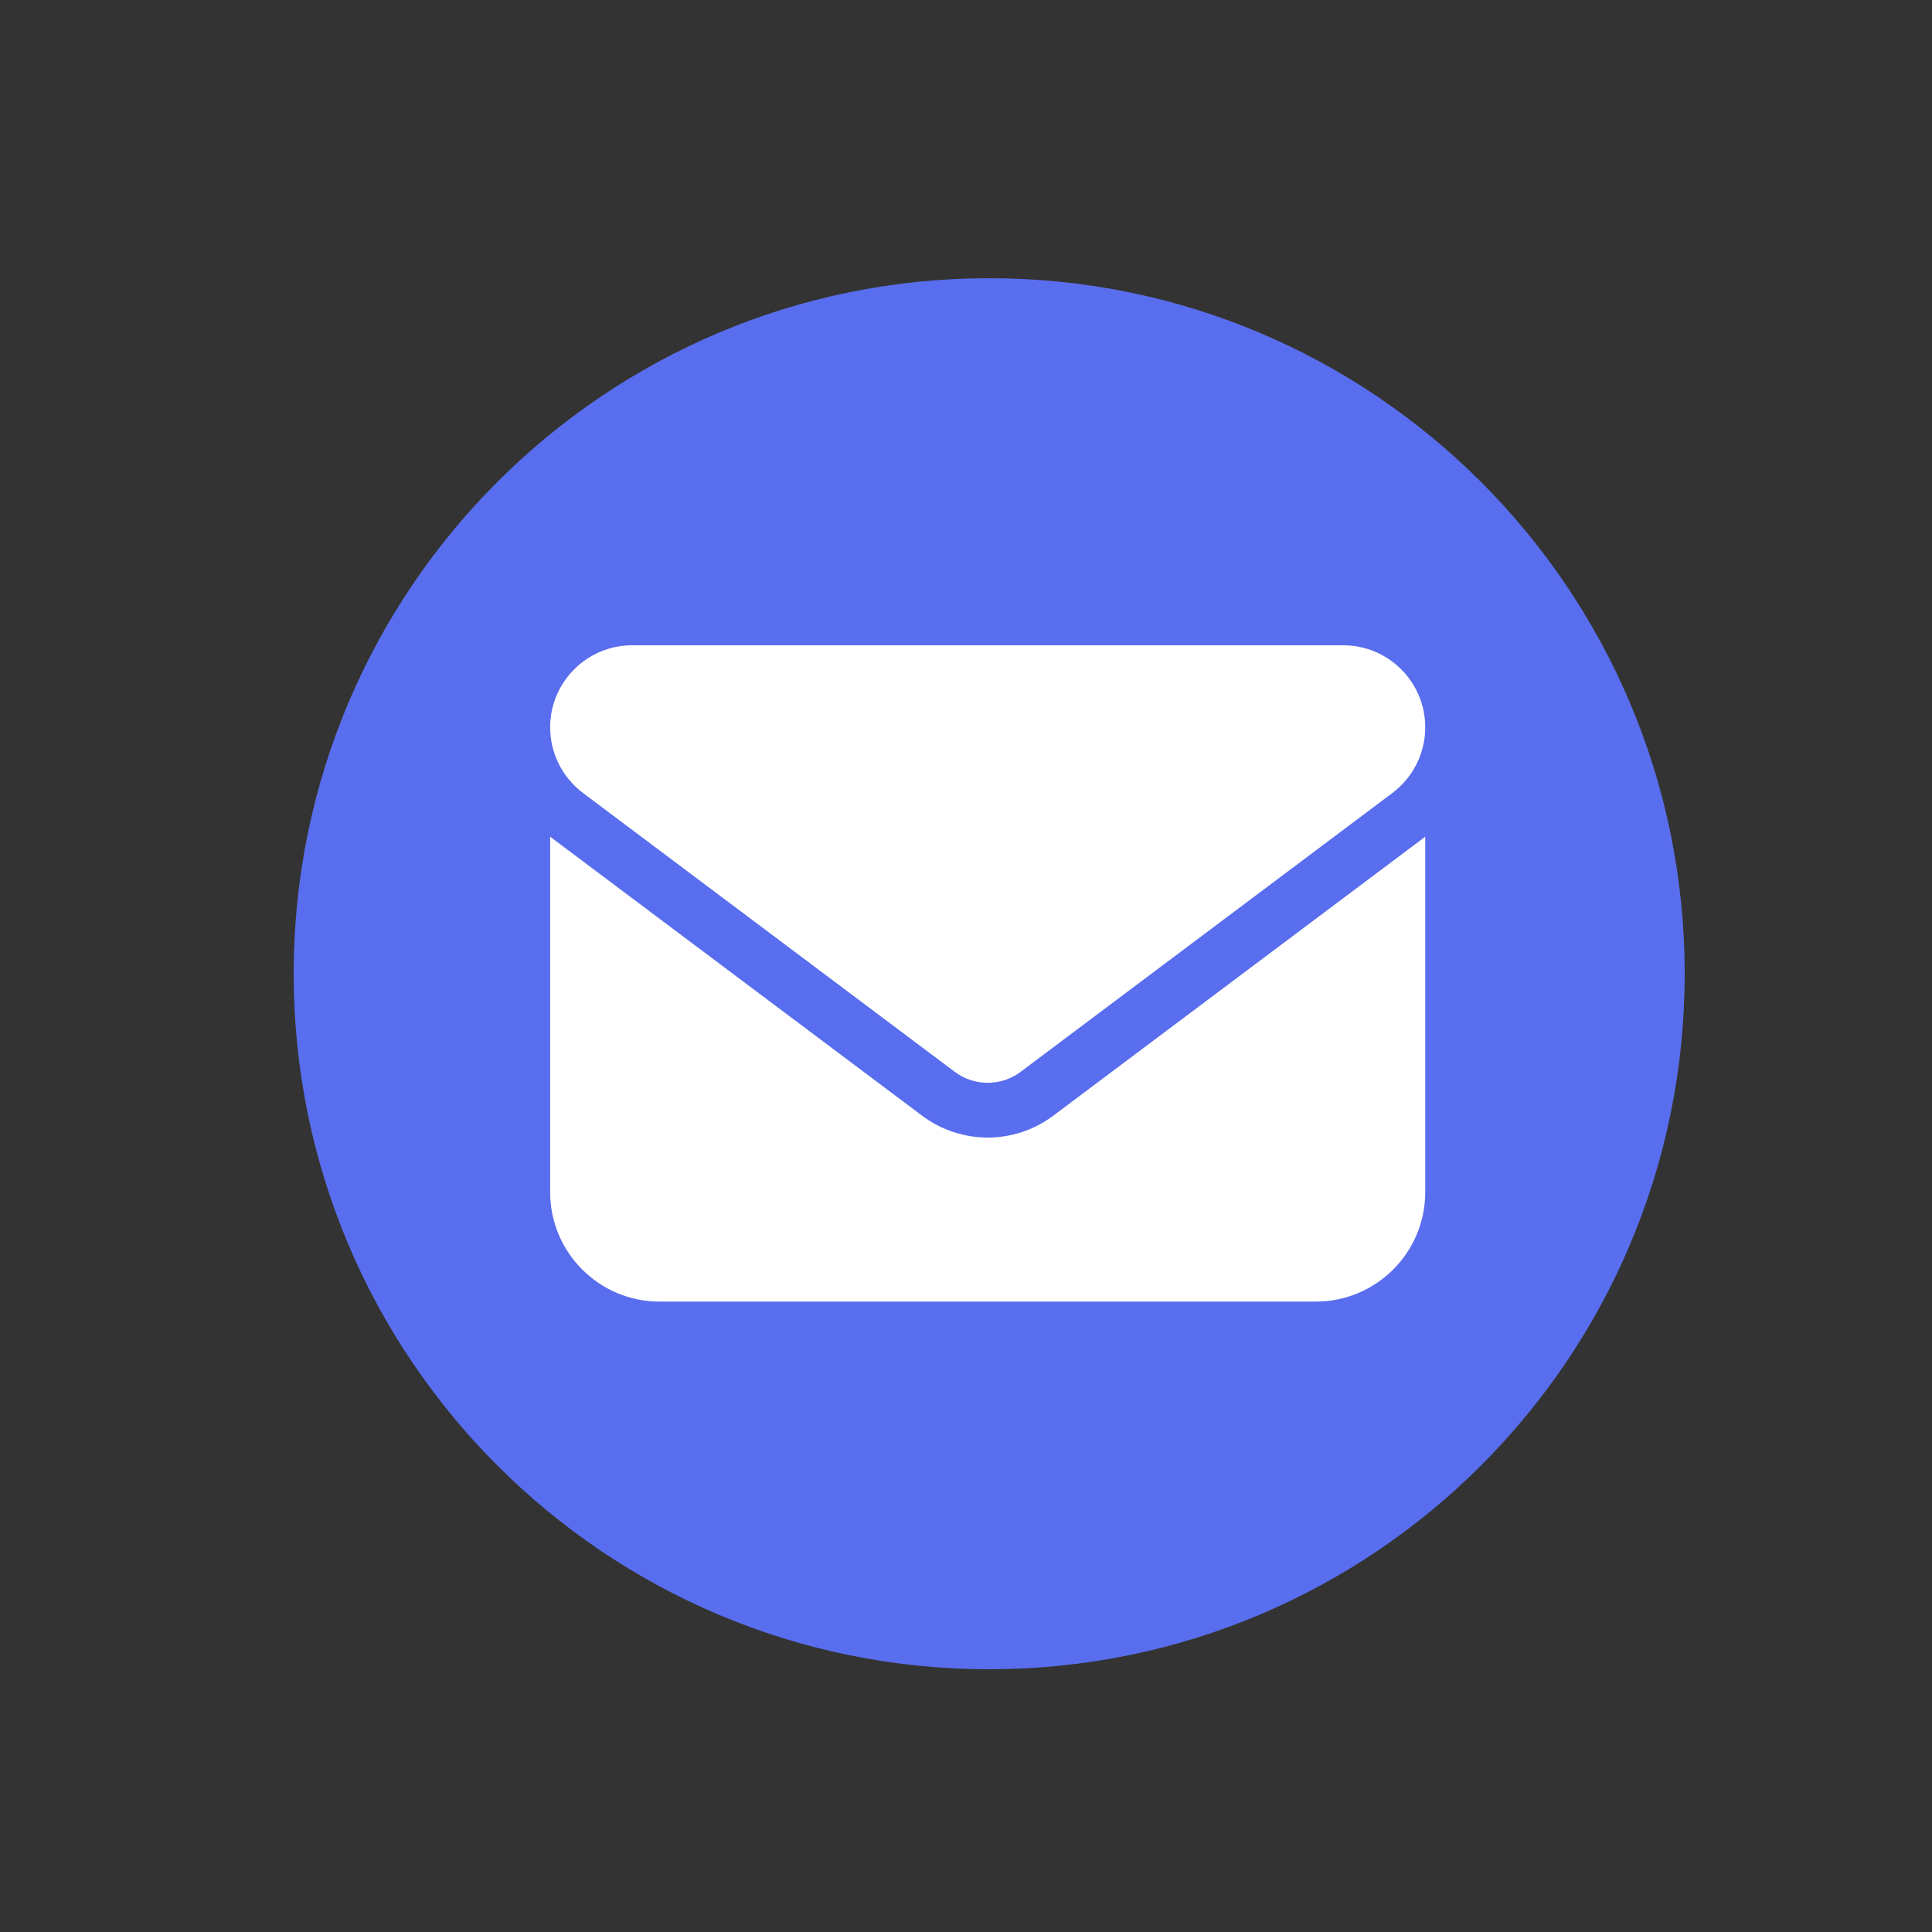 <?xml version="1.0" encoding="UTF-8"?>
<svg id="Layer_1" data-name="Layer 1" xmlns="http://www.w3.org/2000/svg" viewBox="0 0 500 500">
  <rect x="0" y="0" width="500" height="500" fill="#333333" stroke="none"/>
  <defs>
    <style>
      .cls-1 {
        fill: #fff;
      }

      .cls-2 {
        fill: #596eee;
      }
    </style>
  </defs>
  <g>
    <circle class="cls-2" cx="256" cy="252" r="179.5"/>
    <path class="cls-2" d="m256,73c24.17,0,47.61,4.73,69.67,14.07,21.32,9.02,40.46,21.92,56.9,38.36,16.44,16.44,29.35,35.58,38.36,56.9,9.33,22.07,14.07,45.51,14.07,69.67s-4.73,47.61-14.07,69.67c-9.02,21.32-21.92,40.46-38.36,56.9-16.44,16.44-35.58,29.35-56.9,38.36-22.07,9.33-45.51,14.07-69.67,14.07s-47.61-4.73-69.67-14.07c-21.32-9.02-40.46-21.92-56.9-38.36-16.44-16.44-29.35-35.58-38.36-56.9-9.33-22.07-14.07-45.51-14.07-69.67s4.73-47.61,14.07-69.67c9.02-21.32,21.92-40.46,38.36-56.9,16.44-16.44,35.58-29.35,56.9-38.36,22.07-9.33,45.51-14.07,69.67-14.07m0-1c-99.41,0-180,80.59-180,180s80.59,180,180,180,180-80.59,180-180-80.59-180-180-180h0Z"/>
  </g>
  <path class="cls-1" d="m163.61,167c-11.72,0-21.23,9.51-21.23,21.23,0,6.68,3.14,12.96,8.49,16.99l96.25,72.19c5.04,3.76,11.94,3.76,16.99,0l96.25-72.19c5.35-4.03,8.49-10.31,8.49-16.99,0-11.72-9.51-21.23-21.23-21.23,0,0-184.01,0-184.01,0Zm-21.23,49.54v92c0,15.61,12.69,28.31,28.31,28.31h169.85c15.61,0,28.31-12.69,28.31-28.31v-92l-96.25,72.19c-10.08,7.56-23.89,7.56-33.97,0l-96.25-72.19Z"/>
</svg>